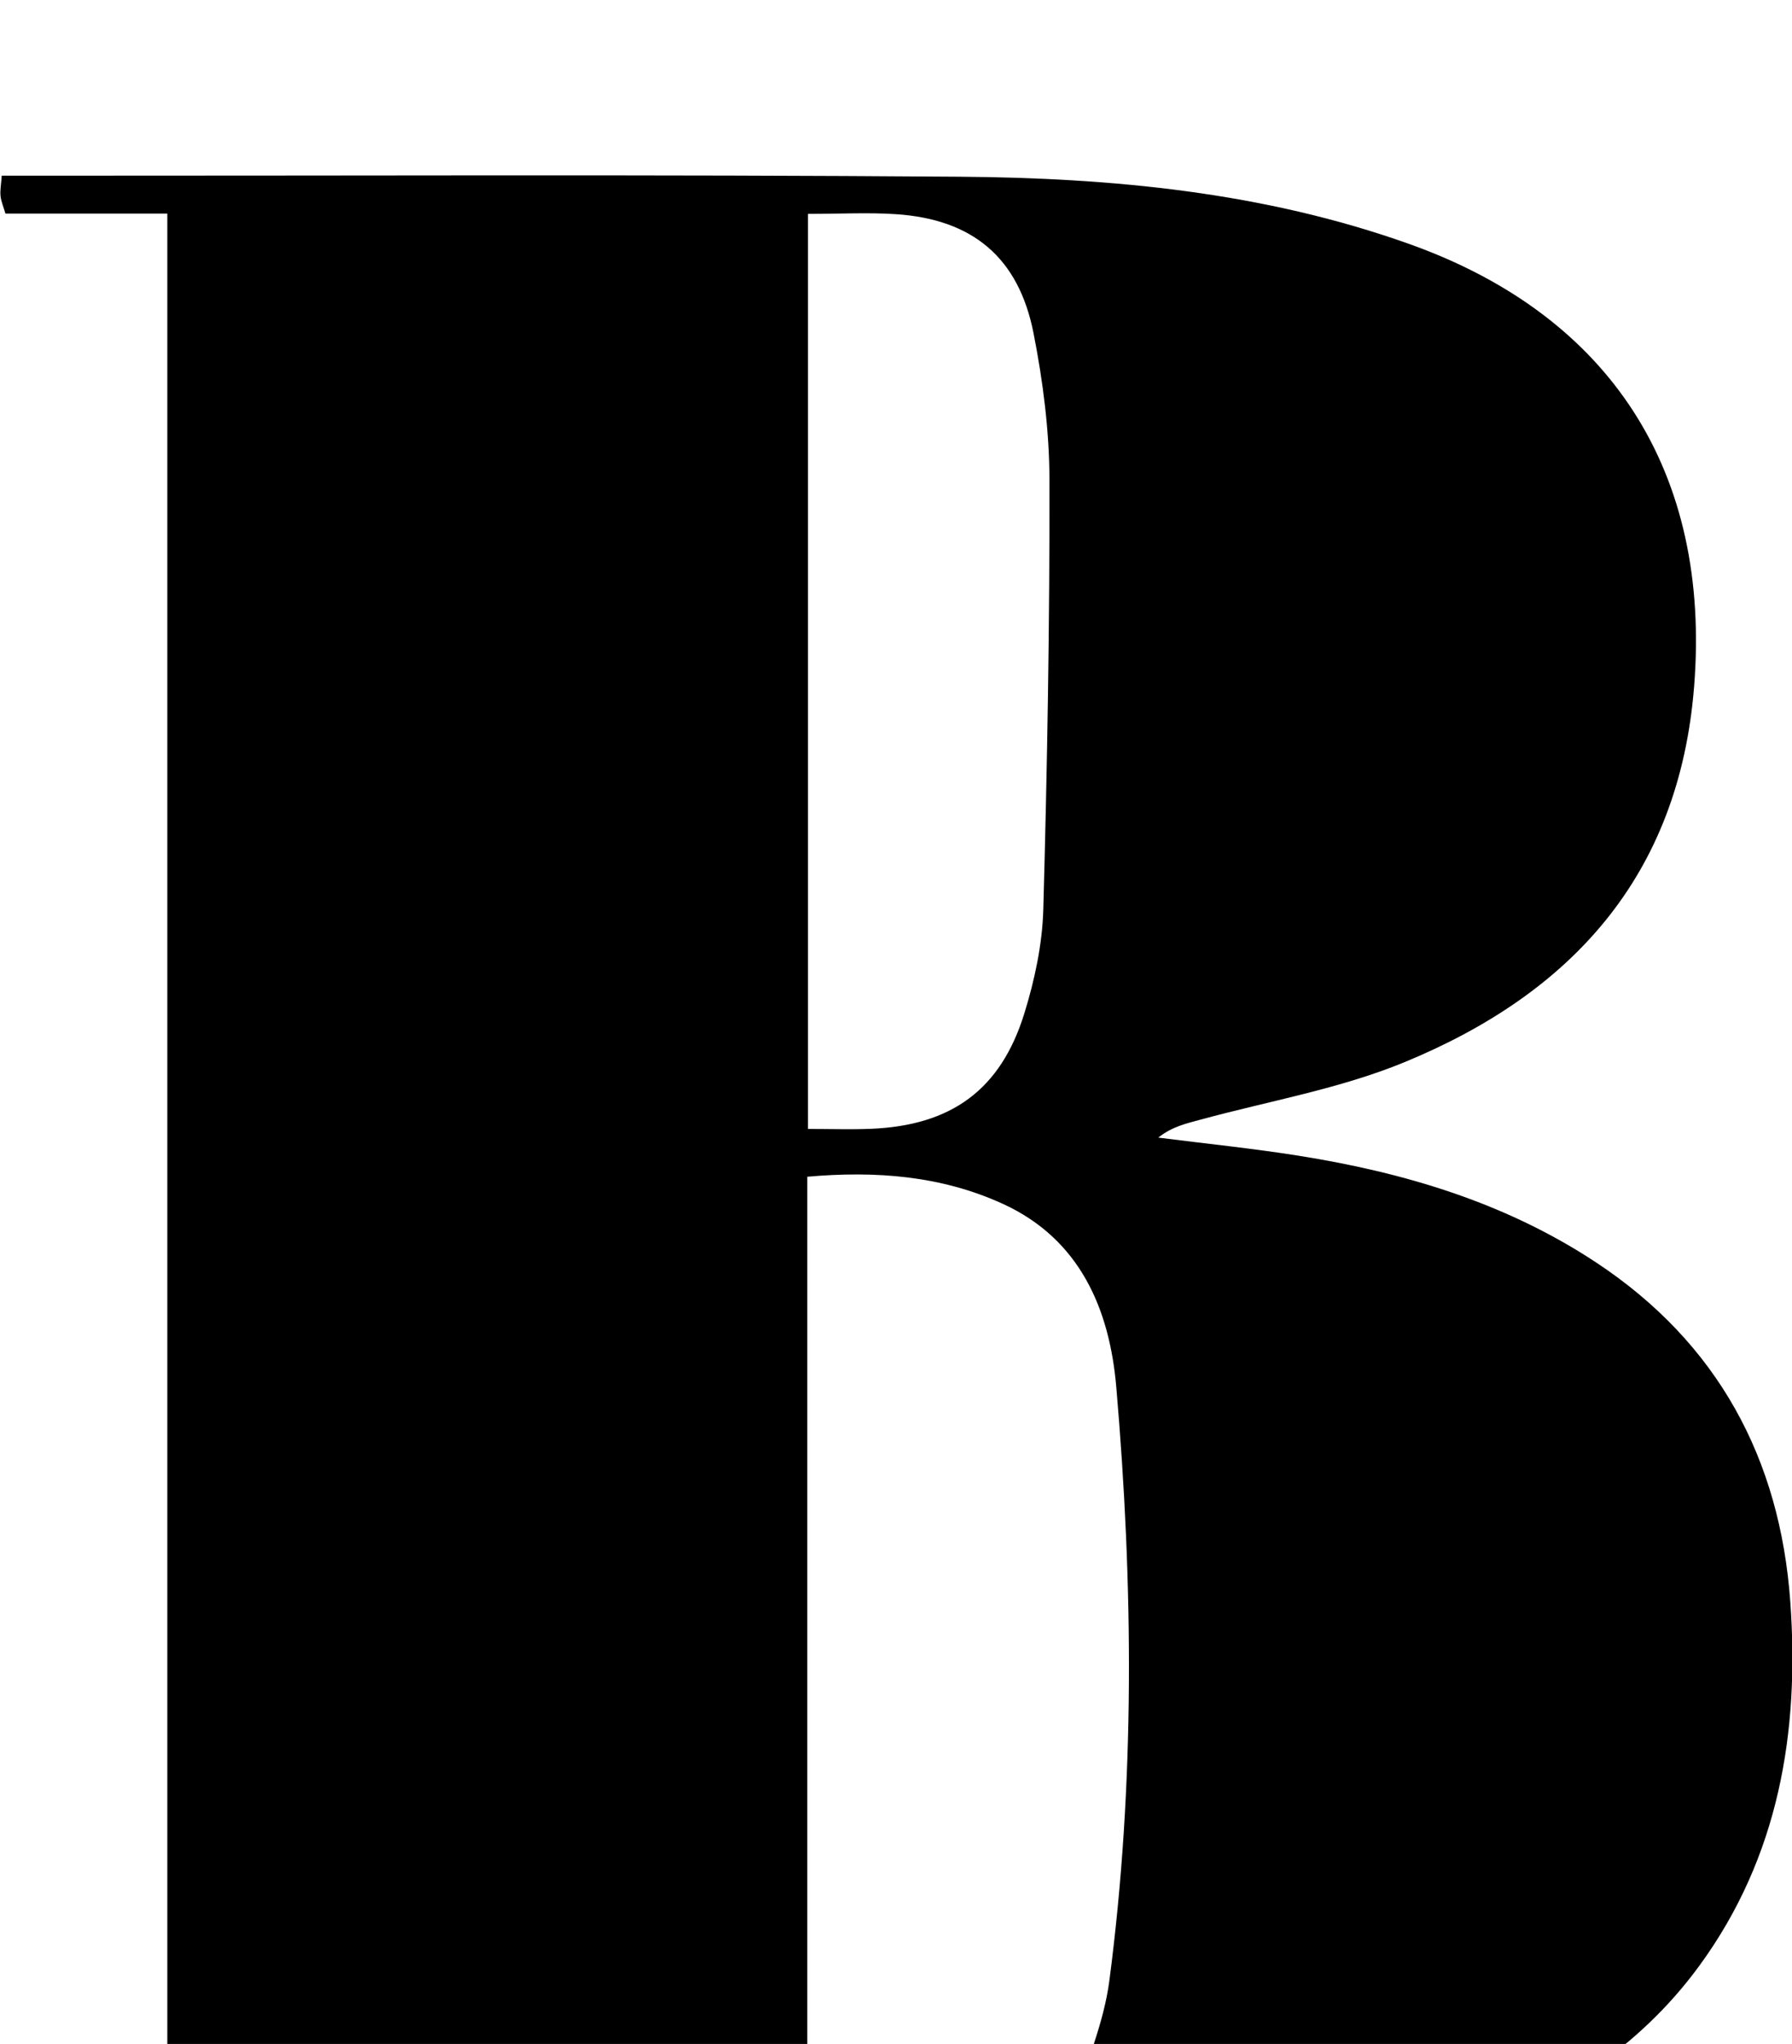<?xml version="1.0" encoding="iso-8859-1"?>
<!-- Generator: Adobe Illustrator 25.2.1, SVG Export Plug-In . SVG Version: 6.00 Build 0)  -->
<svg version="1.1" xmlns="http://www.w3.org/2000/svg" xmlns:xlink="http://www.w3.org/1999/xlink" x="0px" y="0px"
	 viewBox="0 0 193.922 221.065" style="enable-background:new 0 0 193.922 221.065;" xml:space="preserve">
<g>
	<path d="M18.107,23.098c-6.012,0-11.655,0-17.518,0c-0.214-0.732-0.468-1.306-0.531-1.9c-0.064-0.602,0.062-1.224,0.13-2.197
		c1.605,0,2.909,0,4.213,0c33.149,0.013,66.299-0.142,99.446,0.112c16.51,0.126,32.909,1.665,48.655,7.275
		c21.899,7.802,32.669,24.763,30.827,47.872c-1.633,20.491-13.293,33.203-31.376,40.636c-6.998,2.877-14.641,4.186-21.996,6.189
		c-1.542,0.42-3.108,0.752-4.614,1.954c5.072,0.646,10.165,1.161,15.212,1.963c11.426,1.816,22.363,5.072,32.141,11.522
		c13.188,8.699,19.931,21.235,21.042,36.713c1.011,14.091-1.227,27.579-9.832,39.358c-6.619,9.062-15.736,14.666-26.016,18.62
		c-16.561,6.37-33.954,8.342-51.45,8.558c-34.643,0.429-69.294,0.186-103.942,0.212c-0.646,0-1.292-0.116-2.209-0.203
		c0-1.176,0-2.227,0-3.683c5.831,0,11.608,0,17.818,0C18.107,165.037,18.107,94.362,18.107,23.098z M87.363,235.938
		c3.822,0,7.281,0.037,10.738-0.007c10.889-0.139,16.893-4.538,20.296-14.953c0.719-2.2,1.354-4.47,1.653-6.757
		c2.797-21.369,2.59-42.81,0.748-64.212c-0.719-8.358-3.89-15.976-12.285-19.809c-6.624-3.025-13.674-3.588-21.15-2.93
		C87.363,163.397,87.363,199.263,87.363,235.938z M87.437,23.133c0,33.245,0,65.952,0,98.969c2.503,0,4.647,0.073,6.786-0.013
		c8.709-0.351,14.062-4.203,16.628-12.487c1.122-3.622,1.945-7.476,2.05-11.248c0.431-15.479,0.695-30.967,0.666-46.452
		c-0.01-5.292-0.697-10.653-1.721-15.855c-1.618-8.218-6.617-12.337-14.907-12.883C93.962,22.968,90.961,23.133,87.437,23.133z"/>
</g>
</svg>

